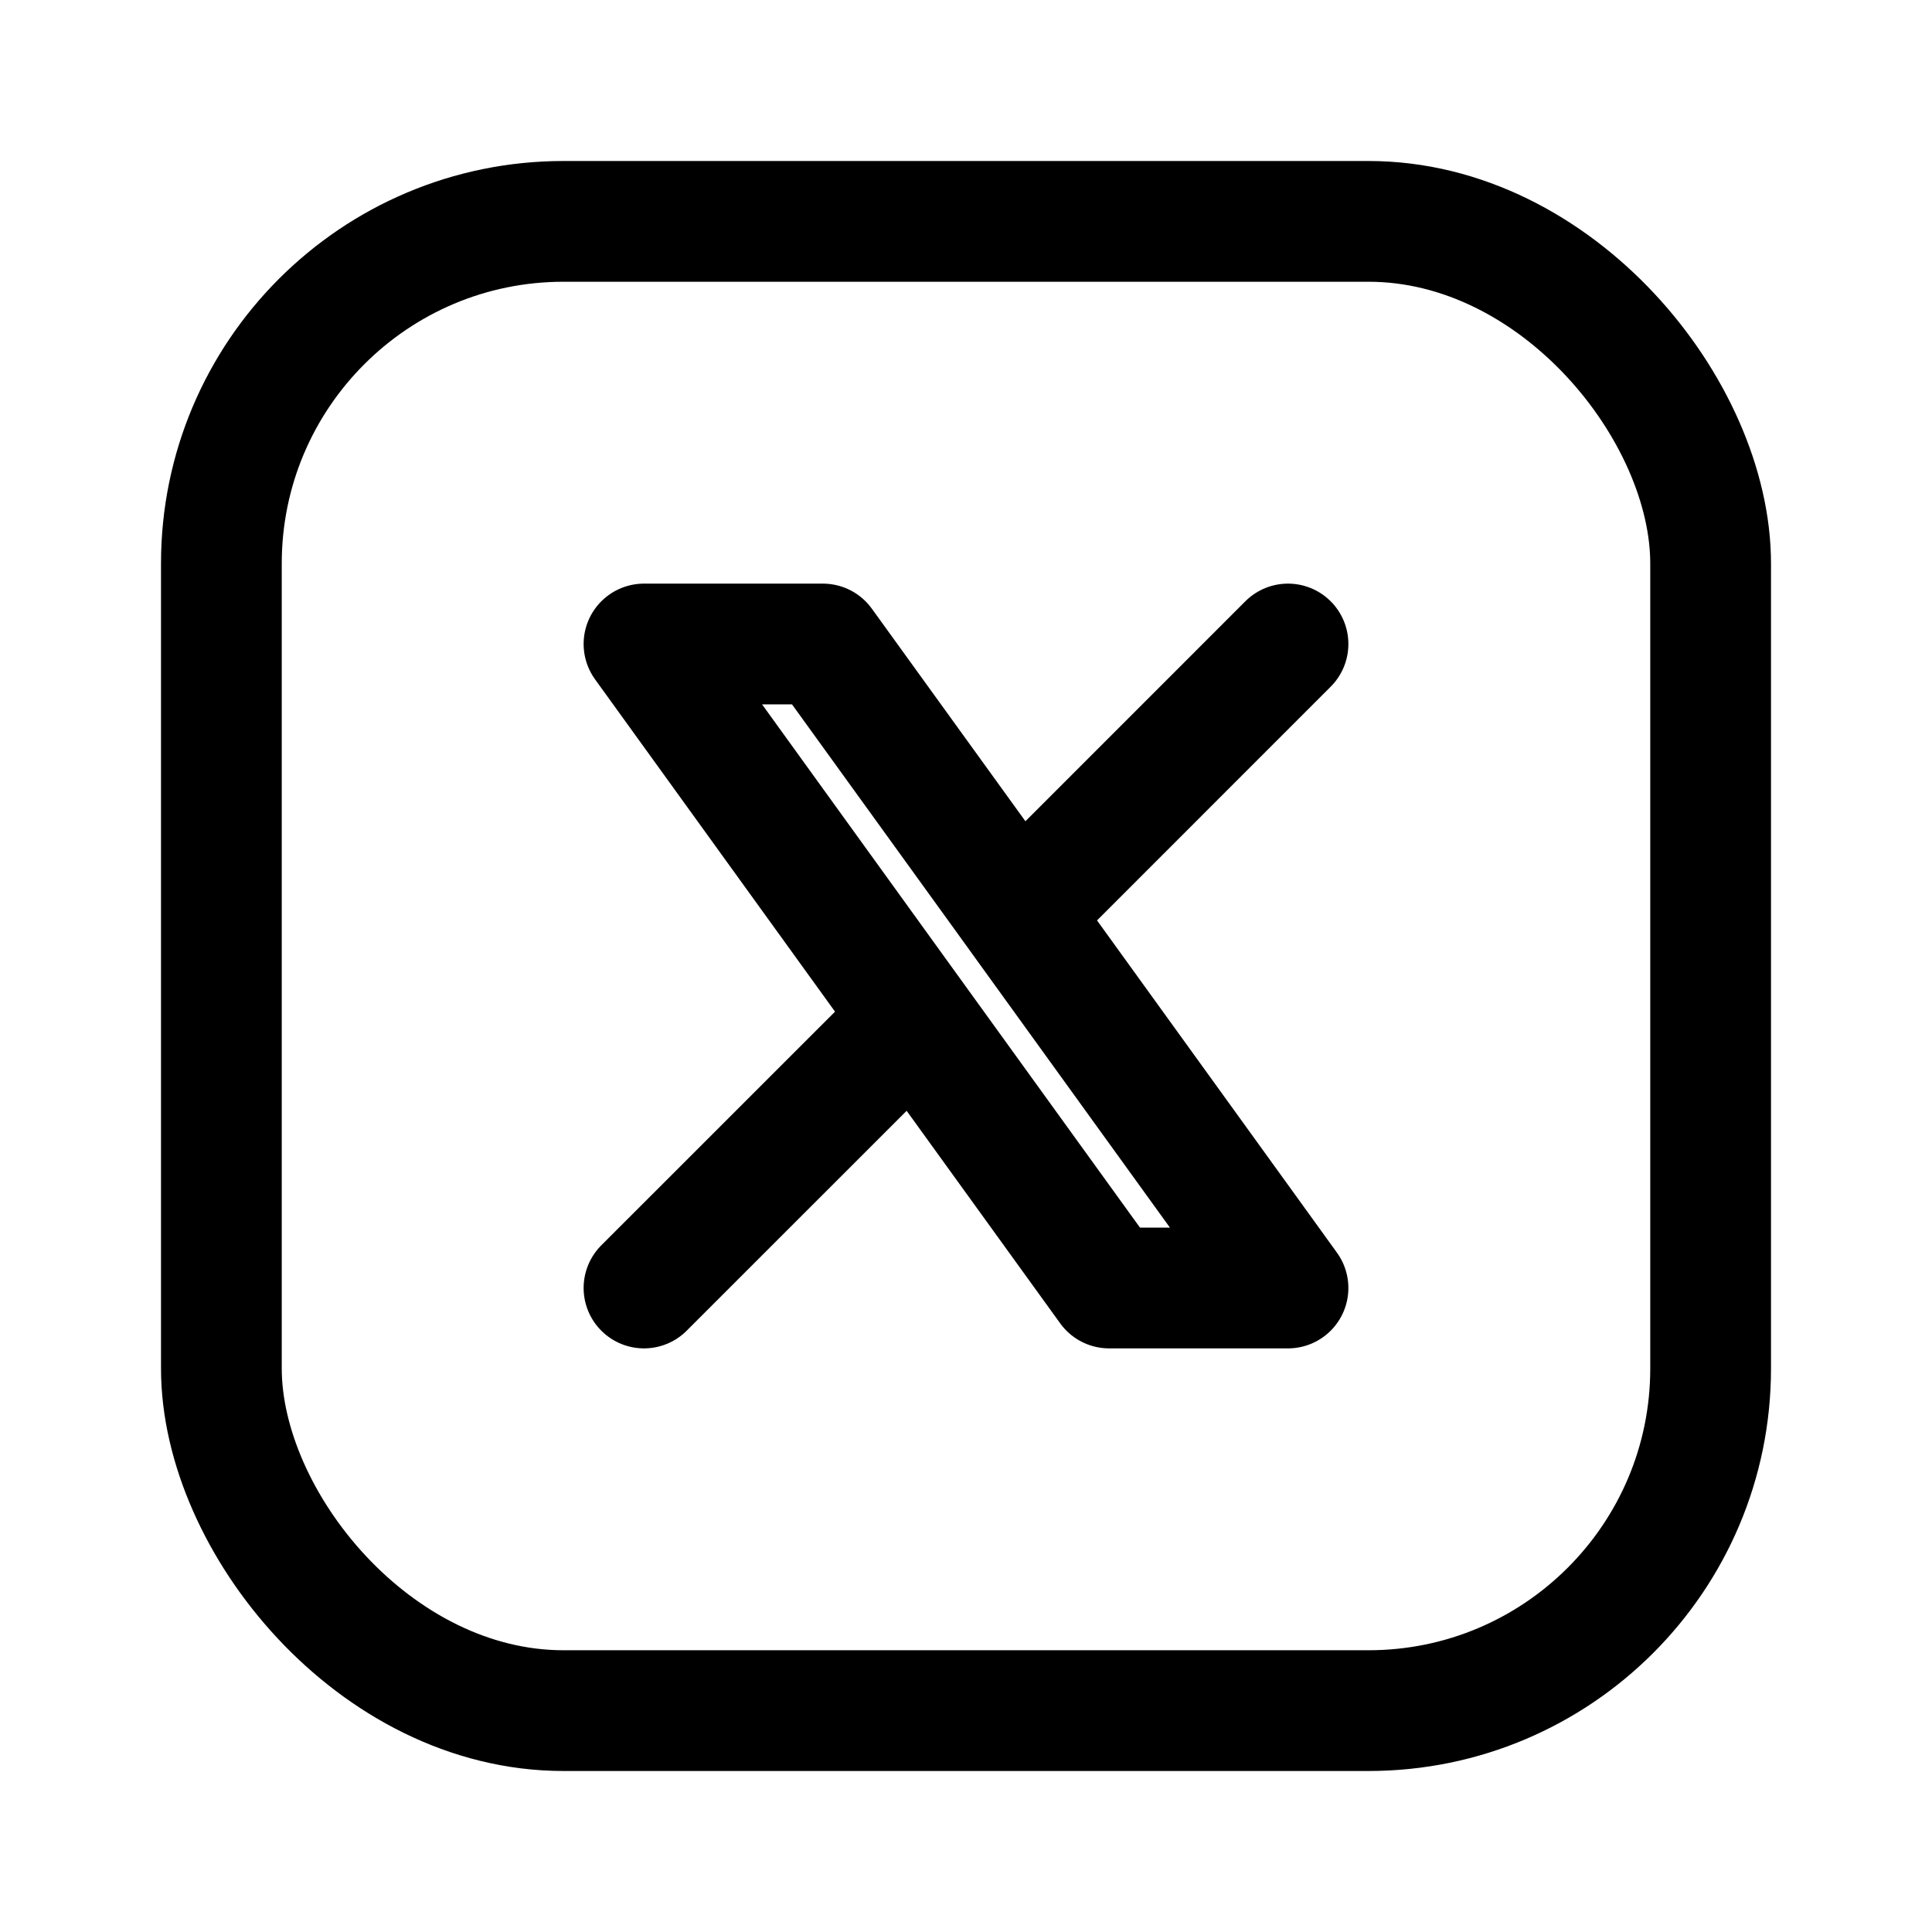<svg width="24" height="24" viewBox="0 0 24 24" fill="none" xmlns="http://www.w3.org/2000/svg">
<path d="M8 16L11.355 12.646M11.355 12.646L8 8H10.222L12.646 11.355L16 8M11.355 12.646L13.778 16H16L12.645 11.354" stroke="black" stroke-width="1.5" stroke-linecap="round" stroke-linejoin="round"/>
<rect x="2.75" y="2.75" width="18.5" height="18.5" rx="4.25" stroke="black" stroke-width="1.5"/>
</svg>
